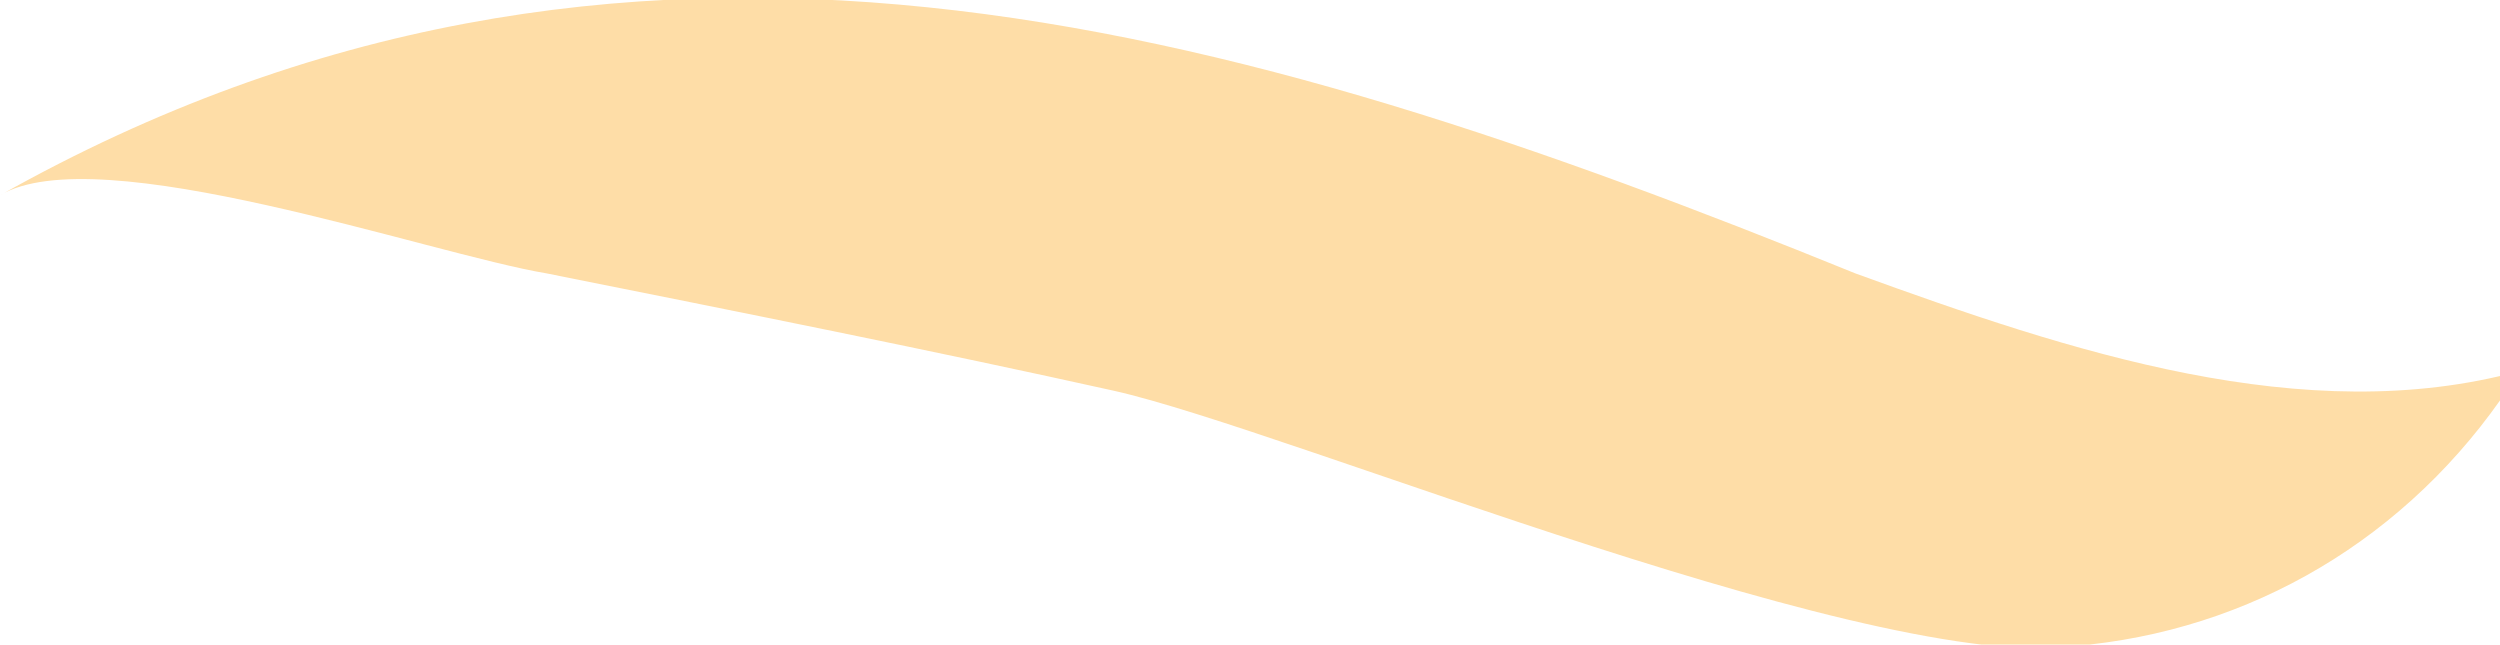 <?xml version="1.0" encoding="utf-8"?>
<!-- Generator: Adobe Illustrator 19.0.0, SVG Export Plug-In . SVG Version: 6.00 Build 0)  -->
<svg version="1.1" id="Layer_1" xmlns="http://www.w3.org/2000/svg" xmlns:xlink="http://www.w3.org/1999/xlink" x="0px" y="0px"
	 viewBox="0 0 12.8 3.3" style="enable-background:new 0 0 12.8 3.3;" xml:space="preserve">
<style type="text/css">
	.st0{fill:#FEDDA7;}
</style>
<path class="st0" d="M0,1c0.5-0.3,2.2,0.3,2.8,0.4c1,0.2,2,0.4,2.9,0.6c0.9,0.2,4,1.5,5,1.3c0.9-0.1,1.7-0.6,2.2-1.4
	c-1.1,0.3-2.3-0.1-3.4-0.5C6.3,0.1,3.2-0.8,0,1z"/>
</svg>
